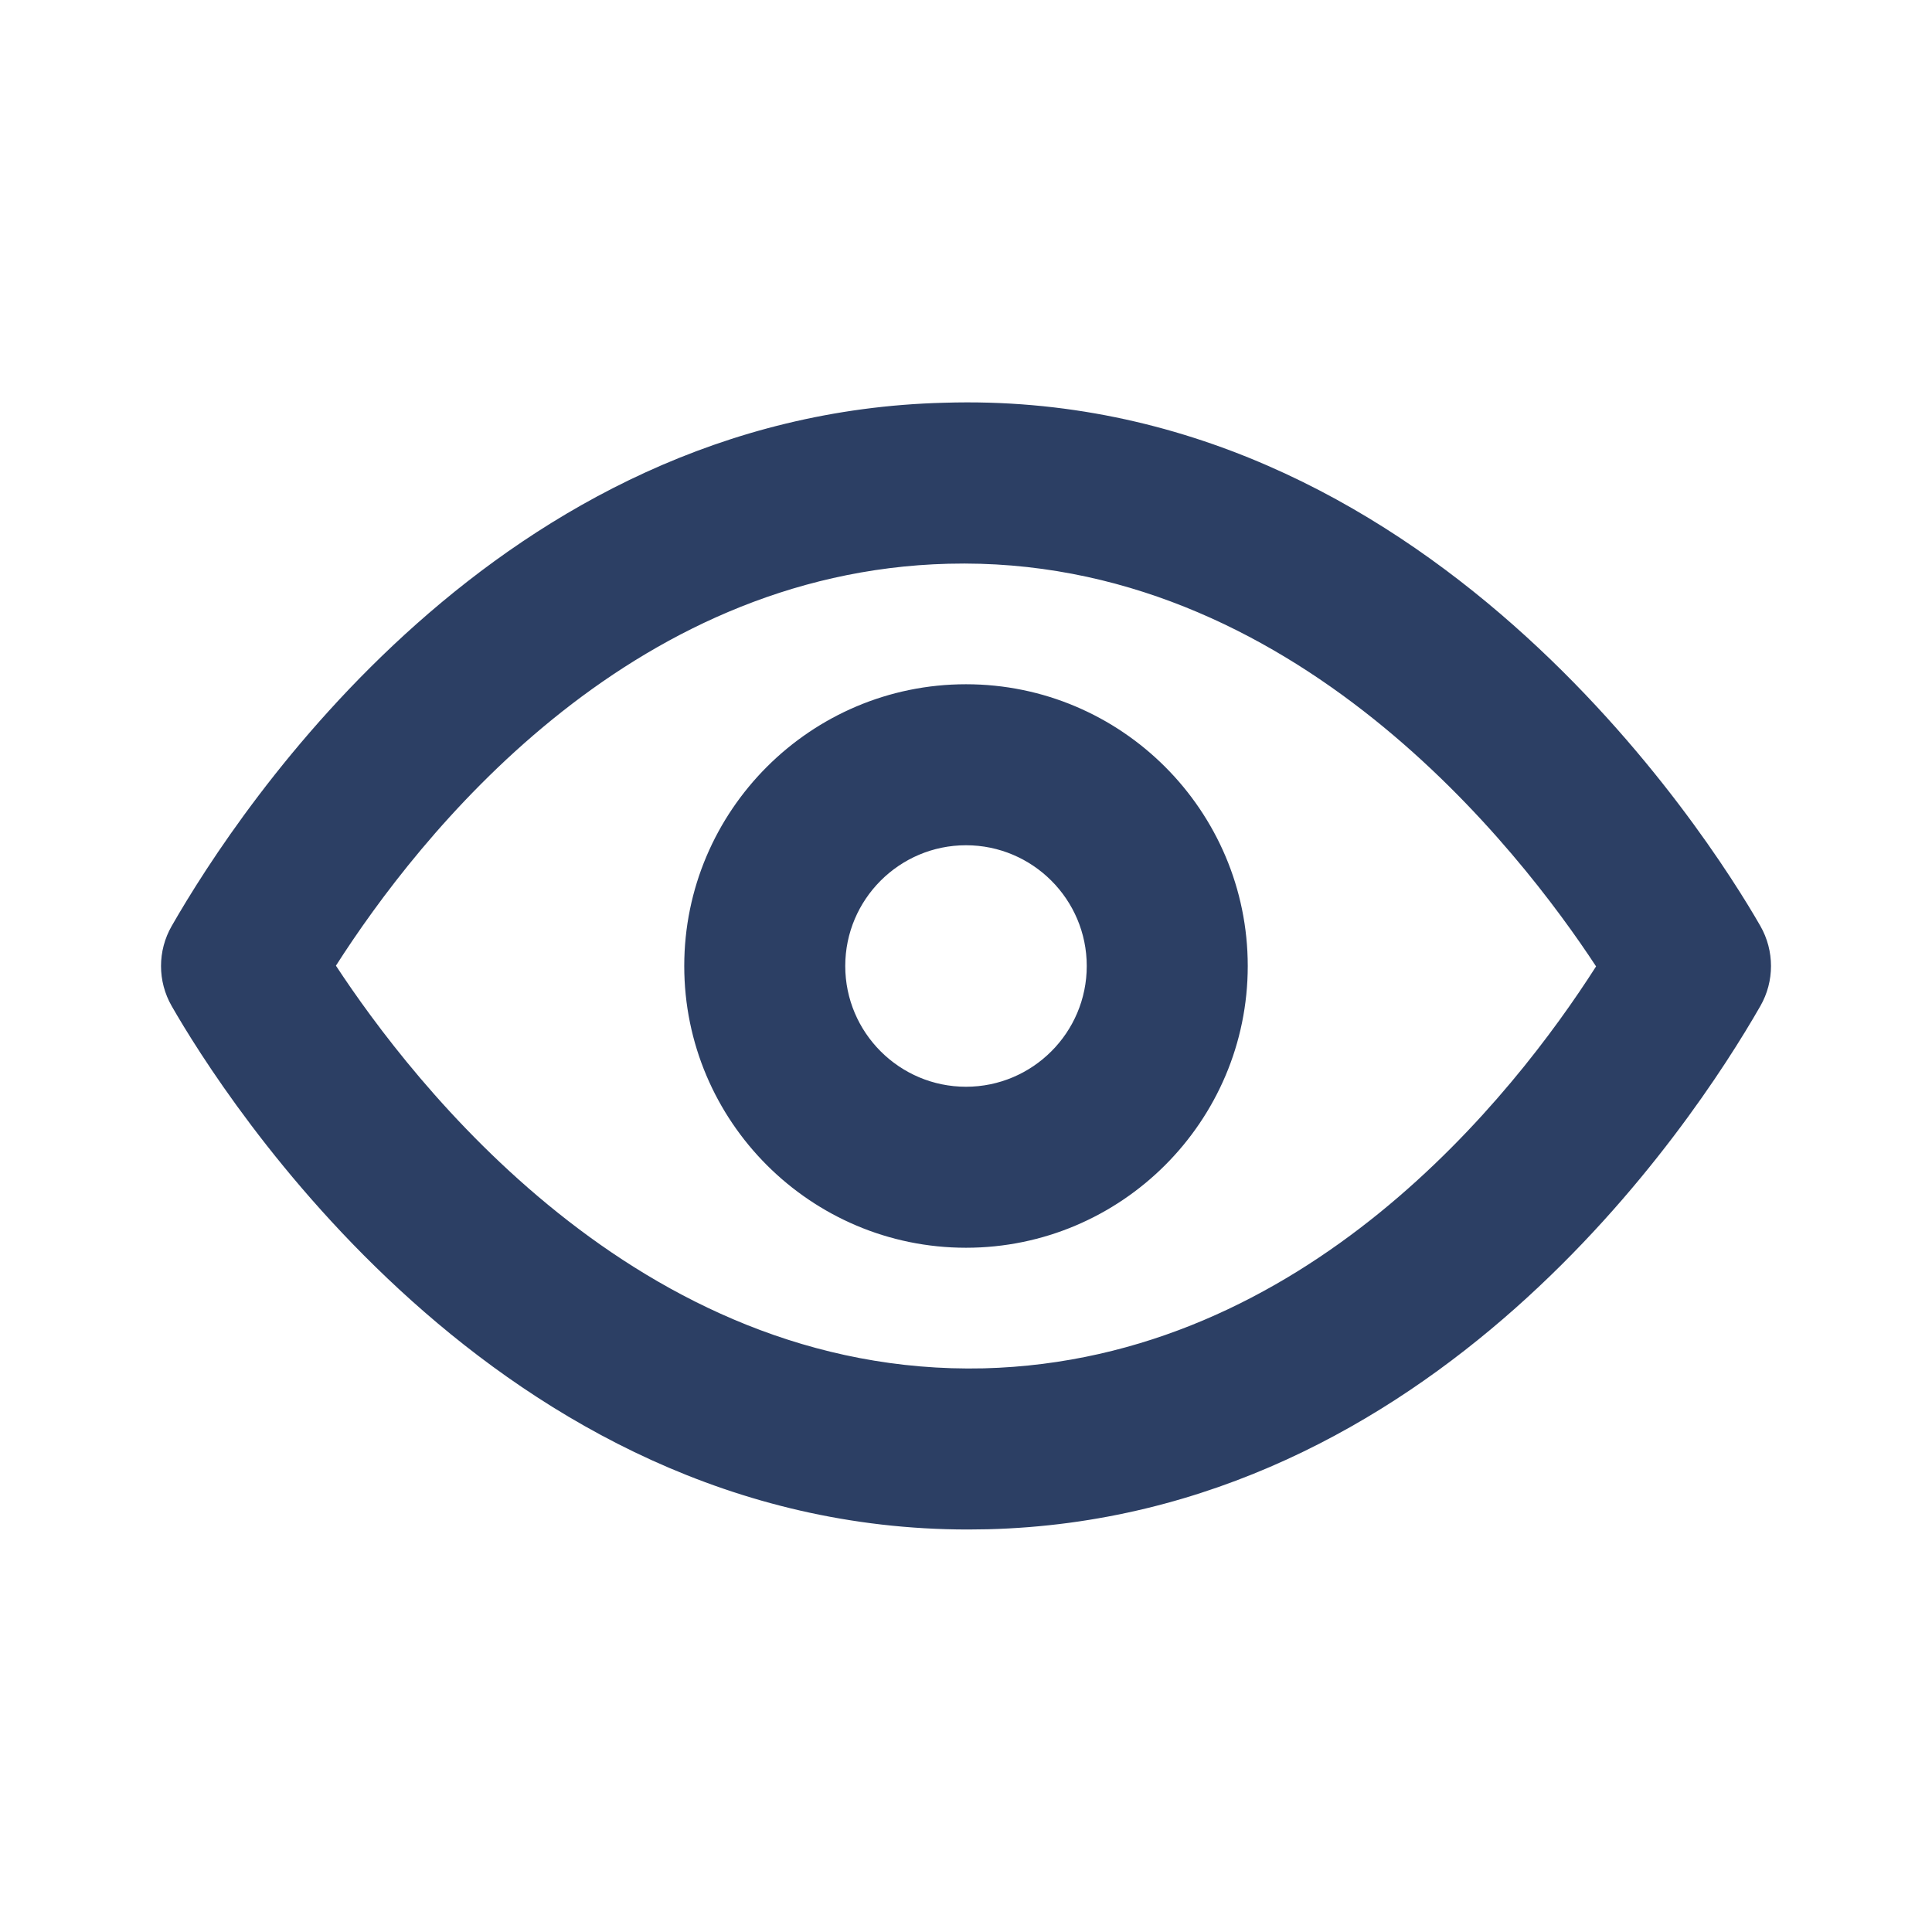 <svg xmlns="http://www.w3.org/2000/svg" width="24" height="24" fill="none" viewBox="0 0 24 24">
    <path fill="#2C3F64" fill-rule="evenodd" d="M12 13.5c-.827 0-1.5-.673-1.5-1.5s.673-1.5 1.5-1.5 1.5.673 1.5 1.5-.673 1.5-1.5 1.5zm0-5c-1.93 0-3.5 1.57-3.5 3.5s1.57 3.5 3.5 3.5 3.5-1.57 3.5-3.5-1.57-3.5-3.5-3.5zm.22 8.498c-4.306.1-7.115-3.583-8.047-5.002 1.026-1.605 3.61-4.891 7.608-4.993 4.289-.11 7.114 3.583 8.046 5.002-1.025 1.605-3.61 4.89-7.607 4.993zm9.648-5.495c-.638-1.112-4.162-6.686-10.138-6.5-5.528.14-8.743 5.01-9.597 6.5-.177.308-.177.687 0 .995C2.762 13.595 6.162 19 12.025 19l.246-.003c5.527-.141 8.743-5.01 9.597-6.5.176-.307.176-.686 0-.994z" clip-rule="evenodd"/>
</svg>
